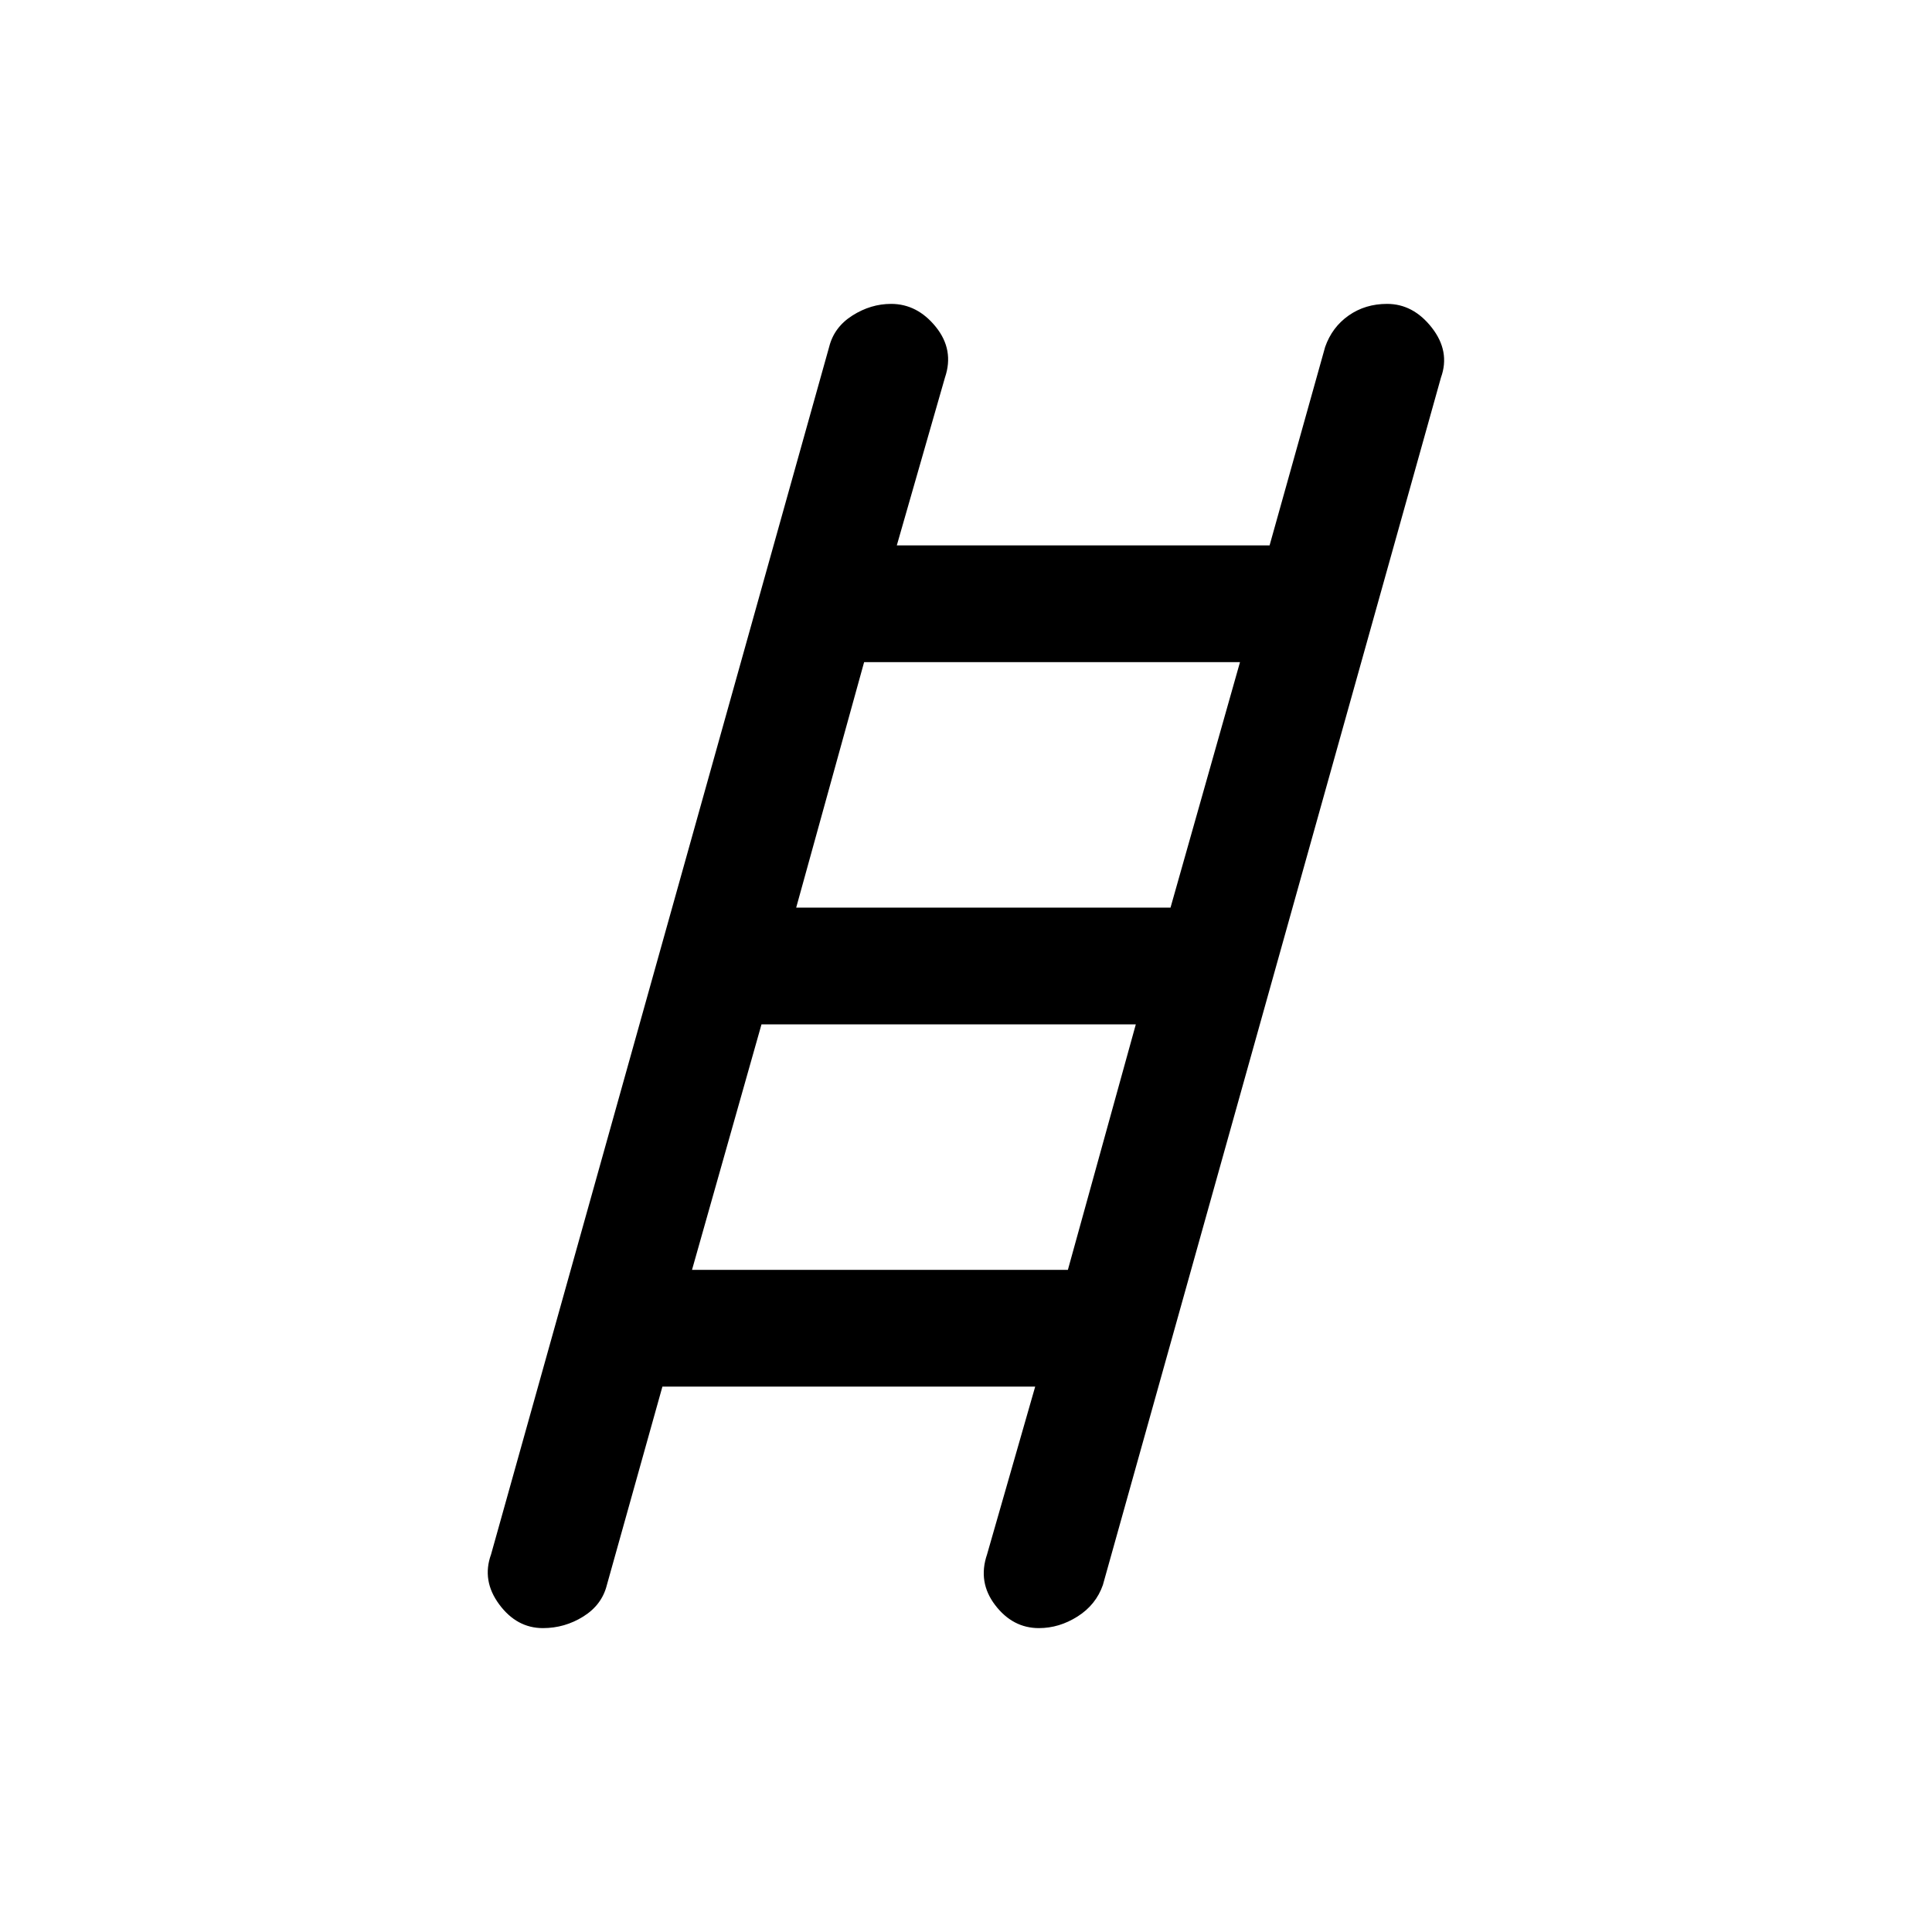 <svg xmlns="http://www.w3.org/2000/svg" height="20" viewBox="0 -960 960 960" width="20"><path d="M269.77-151q-13 0-21.73-11.81T244-187.62l168-600q2.46-9.84 11.58-15.61 9.11-5.77 19.19-5.77 13 0 22.23 11.42 9.23 11.43 4.54 25.2L445.62-689h185.23l27.61-98.62q3.46-9.84 11.69-15.61t19.08-5.77q13 0 22.23 11.81t4.54 24.81l-168 600q-3.46 9.84-12.58 15.61-9.11 5.77-19.19 5.77-13 0-21.73-11.42-8.73-11.43-4.04-25.2L514.38-271H329.15l-27.61 98.62q-2.46 9.84-11.69 15.61T269.77-151Zm125.85-358h186l34.53-122H429.38l-33.76 122Zm-51.77 180h186.77l33.76-122h-186l-34.53 122Z"/></svg>